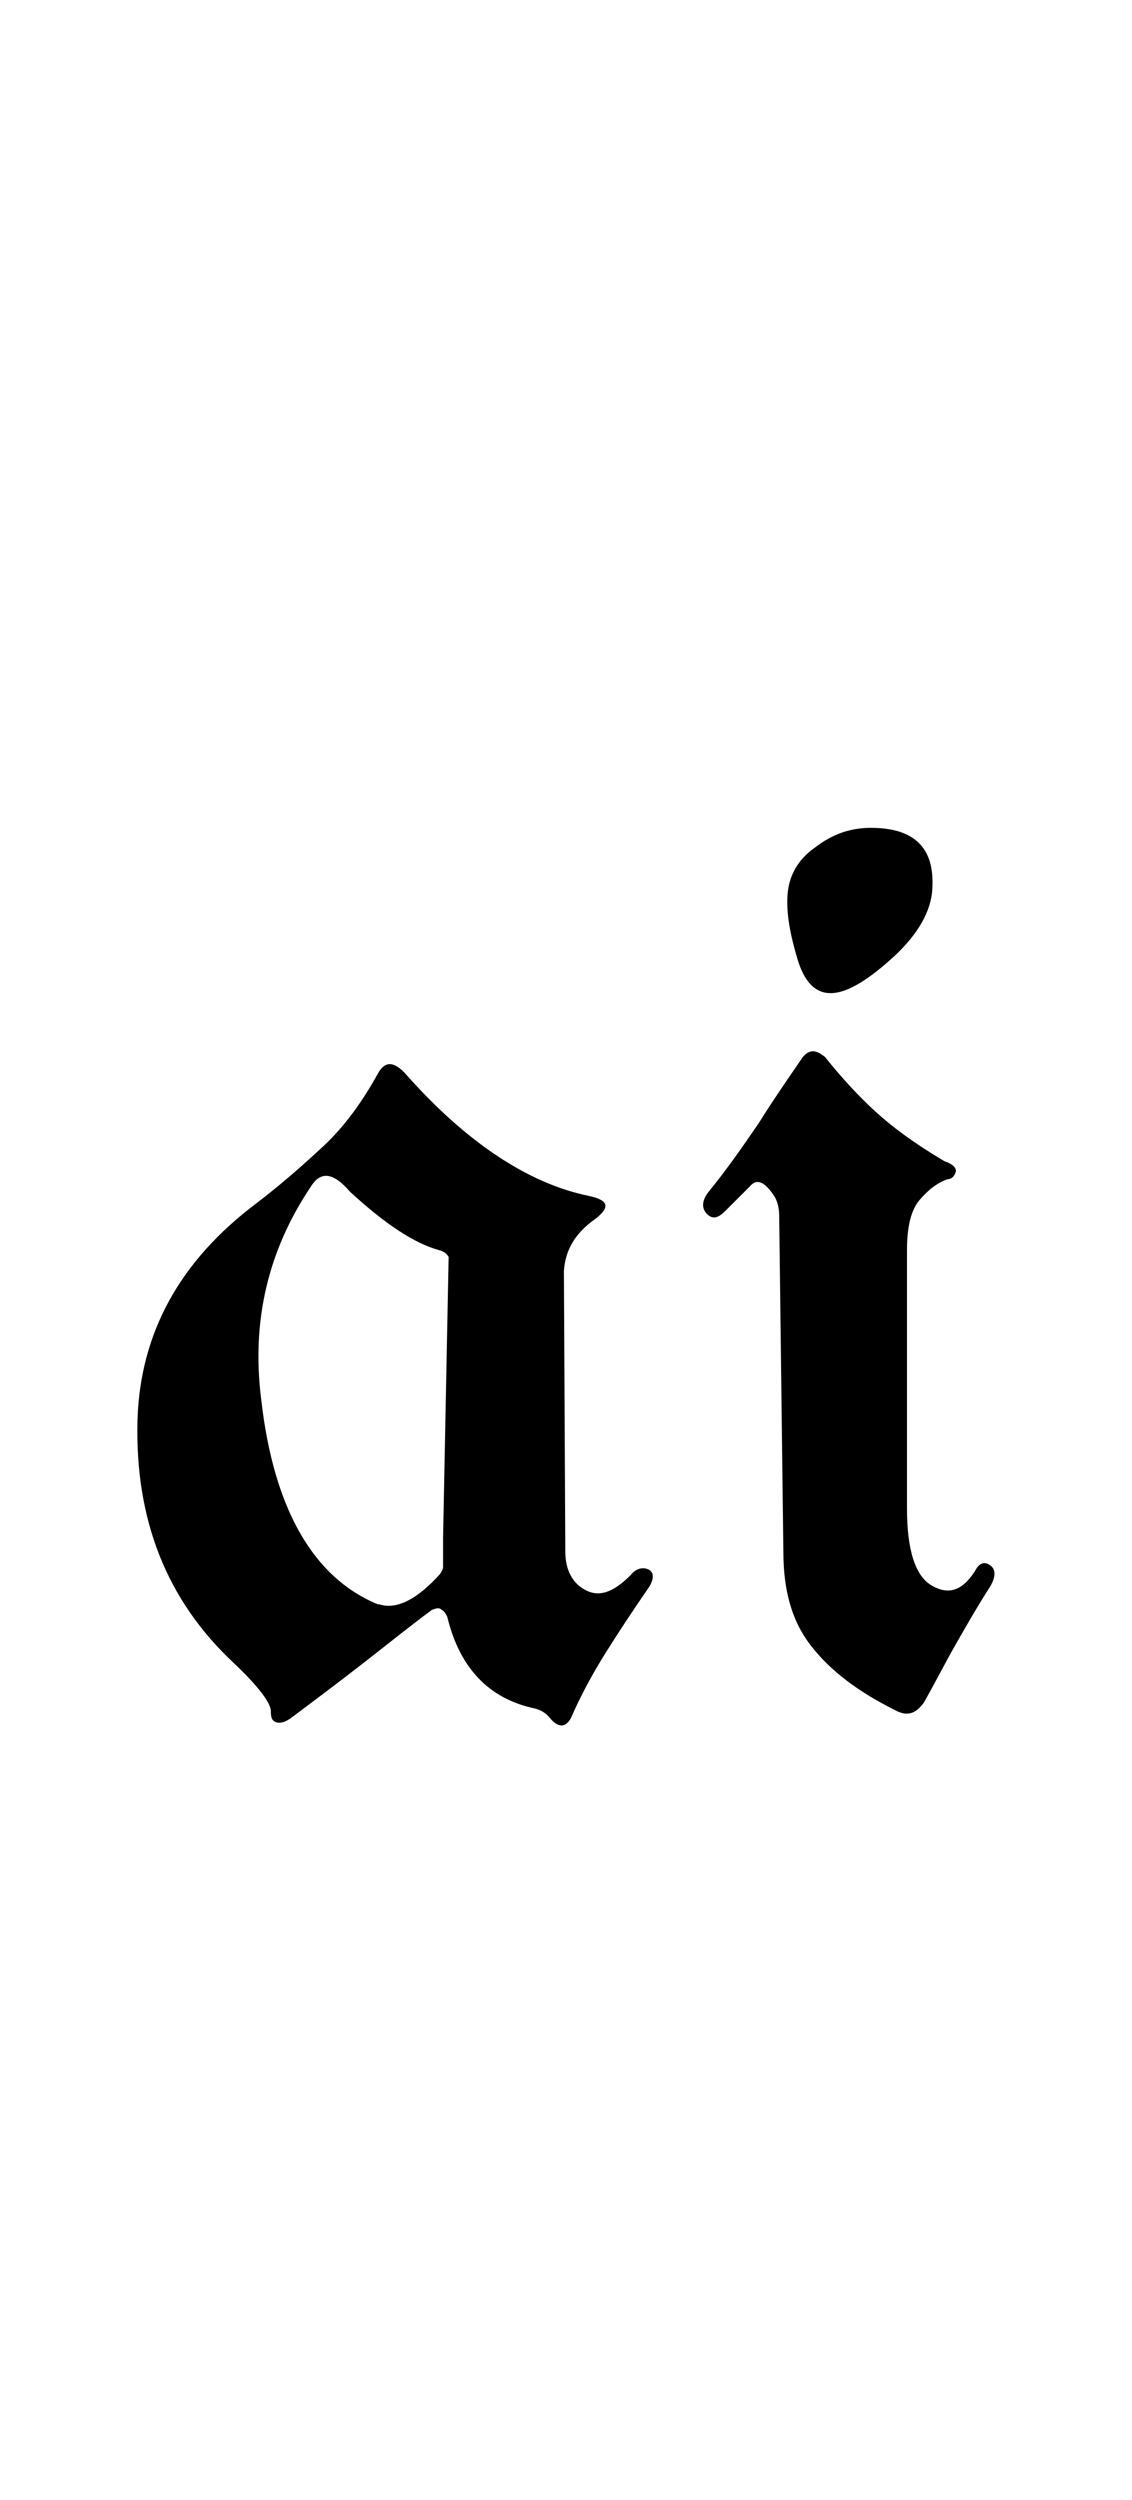 <?xml version="1.0" encoding="utf-8"?>
<!-- Generator: Adobe Illustrator 22.1.0, SVG Export Plug-In . SVG Version: 6.00 Build 0)  -->
<svg version="1.1" xmlns="http://www.w3.org/2000/svg" xmlns:xlink="http://www.w3.org/1999/xlink" x="0px" y="0px"
	 viewBox="0 0 81.5 180" style="enable-background:new 0 0 81.5 180;" xml:space="preserve">
<style type="text/css">
	.st0{display:none;}
	.st1{display:inline;fill:#FF0000;}
</style>
<g id="bg" class="st0">
	<polygon class="st1" points="78.8,0 77.9,0 77,0 76.7,0 76.1,0 75.3,0 74.9,0 74.3,0 74,0 73.8,0 73.4,0 73.4,0 73.2,0 72.7,0 
		72.5,0 72.2,0 72.2,0 71.6,0 71.3,0 71.3,0 71.1,0 71.1,0 70.8,0 70.5,0 70.4,0 70.2,0 70.1,0 70.1,0 70,0 69.8,0 69.5,0 69.5,0 
		69.3,0 69.1,0 69,0 68.9,0 68.7,0 68.6,0 68.6,0 68.5,0 68.3,0 68.2,0 68,0 67.9,0 67.7,0 67.7,0 67.6,0 67.5,0 67.4,0 67.4,0 
		67.3,0 67.1,0 66.8,0 66.8,0 66.8,0 66.6,0 66.6,0 66.5,0 66.5,0 66.4,0 66.4,0 66.3,0 66,0 66,0 66,0 65.9,0 65.7,0 65.7,0 
		65.7,0 65.6,0 65.6,0 65.5,0 65.4,0 65.3,0 65.3,0 65.2,0 65,0 65,0 64.9,0 64.9,0 64.8,0 64.7,0 64.7,0 64.6,0 64.6,0 64.5,0 
		64.5,0 64.4,0 64.3,0 64.1,0 64.1,0 64,0 63.9,0 63.8,0 63.8,0 63.7,0 63.7,0 63.6,0 63.6,0 63.5,0 63.4,0 63.4,0 63.4,0 63.3,0 
		63.2,0 63.2,0 63.1,0 63,0 63,0 62.9,0 62.9,0 62.8,0 62.8,0 62.7,0 62.7,0 62.6,0 62.5,0 62.5,0 62.4,0 62.4,0 62.3,0 62.3,0 
		62.3,0 62.2,0 62.1,0 62.1,0 62,0 62,0 62,0 62,0 61.9,0 61.9,0 61.8,0 61.8,0 61.8,0 61.7,0 61.6,0 61.5,0 61.5,0 61.4,0 61.4,0 
		61.3,0 61.3,0 61.2,0 61.2,0 61.2,0 61.1,0 61.1,0 61,0 60.9,0 60.9,0 60.9,0 60.9,0 60.9,0 60.8,0 60.8,0 60.7,0 60.7,0 60.6,0 
		60.5,0 60.5,0 60.4,0 60.4,0 60.3,0 60.2,0 60.2,0 60.1,0 60.1,0 60.1,0 60,0 60,0 59.9,0 59.9,0 59.9,0 59.8,0 59.8,0 59.8,0 
		59.8,0 59.8,0 59.7,0 59.7,0 59.7,0 59.7,0 59.6,0 59.5,0 59.5,0 59.4,0 59.3,0 59.3,0 59.2,0 59.2,0 59.1,0 59.1,0 59.1,0 59.1,0 
		59,0 59,0 58.9,0 58.9,0 58.9,0 58.8,0 58.8,0 58.8,0 58.7,0 58.7,0 58.7,0 58.7,0 58.6,0 58.6,0 58.6,0 58.5,0 58.5,0 58.4,0 
		58.4,0 58.3,0 58.3,0 58.3,0 58.2,0 58.2,0 58.2,0 58.2,0 58.1,0 58.1,0 58,0 58,0 58,0 57.9,0 57.9,0 57.9,0 57.9,0 57.8,0 
		57.8,0 57.7,0 57.7,0 57.7,0 57.6,0 57.6,0 57.6,0 57.6,0 57.5,0 57.5,0 57.5,0 57.5,0 57.4,0 57.3,0 57.3,0 57.3,0 57.2,0 57.2,0 
		57.2,0 57.1,0 57.1,0 57.1,0 57.1,0 57,0 57,0 57,0 57,0 56.9,0 56.9,0 56.9,0 56.8,0 56.8,0 56.8,0 56.8,0 56.7,0 56.6,0 56.6,0 
		56.6,0 56.6,0 56.5,0 56.5,0 56.4,0 56.4,0 56.4,0 56.4,0 56.4,0 56.3,0 56.3,0 56.2,0 56.2,0 56.2,0 56.1,0 56.1,0 56.1,0 56.1,0 
		56,0 56,0 56,0 55.9,0 55.9,0 55.9,0 55.8,0 55.8,0 55.7,0 55.7,0 55.7,0 55.6,0 55.6,0 55.6,0 55.6,0 55.5,0 55.5,0 55.5,0 
		55.4,0 55.4,0 55.4,0 55.4,0 55.3,0 55.3,0 55.3,0 55.3,0 55.3,0 55.2,0 55.2,0 55.2,0 55.2,0 55.1,0 55.1,0 55,0 55,0 55,0 55,0 
		55,0 55,0 54.9,0 54.9,0 54.8,0 54.8,0 54.7,0 54.7,0 54.7,0 54.7,0 54.6,0 54.6,0 54.6,0 54.6,0 54.6,0 54.5,0 54.5,0 54.5,0 
		54.4,0 54.4,0 54.4,0 54.4,0 54.3,0 54.3,0 54.3,0 54.3,0 54.3,0 54.3,0 54.2,0 54.2,0 54.2,0 54.2,0 54.2,0 54.1,0 54.1,0 54.1,0 
		54.1,0 54,0 54,0 53.9,0 53.9,0 53.9,0 53.9,0 53.9,0 53.8,0 53.8,0 53.8,0 53.7,0 53.7,0 53.7,0 53.6,0 53.6,0 53.5,0 53.5,0 
		53.5,0 53.5,0 53.5,0 53.5,0 53.4,0 53.4,0 53.4,0 53.4,0 53.3,0 53.3,0 53.3,0 53.2,0 53.2,0 53.2,0 53.2,0 53.2,0 53.2,0 53.2,0 
		53.1,0 53.1,0 53.1,0 53.1,0 53.1,0 53.1,0 53,0 53,0 53,0 52.9,0 52.9,0 52.9,0 52.9,0 52.8,0 52.8,0 52.8,0 52.7,0 52.7,0 
		52.6,0 52.6,0 52.6,0 52.5,0 52.5,0 52.5,0 52.5,0 52.4,0 52.4,0 52.4,0 52.3,0 52.3,0 52.3,0 52.3,0 52.3,0 52.3,0 52.3,0 52.2,0 
		52.2,0 52.2,0 52.1,0 52.1,0 52.1,0 52.1,0 52,0 52,0 52,0 52,0 52,0 52,0 52,0 51.9,0 51.9,0 51.9,0 51.9,0 51.9,0 51.8,0 51.8,0 
		51.7,0 51.7,0 51.7,0 51.7,0 51.6,0 51.6,0 51.6,0 51.6,0 51.6,0 51.6,0 51.5,0 51.5,0 51.4,0 51.4,0 51.4,0 51.4,0 51.3,0 51.3,0 
		51.3,0 51.3,0 51.3,0 51.2,0 51.2,0 51.2,0 51.2,0 51.1,0 51.1,0 51.1,0 51.1,0 51.1,0 51,0 51,0 51,0 51,0 51,0 51,0 50.9,0 
		50.9,0 50.9,0 50.9,0 50.9,0 50.9,0 50.8,0 50.8,0 50.8,0 50.8,0 50.7,0 50.7,0 50.7,0 50.7,0 50.6,0 50.6,0 50.6,0 50.5,0 50.5,0 
		50.5,0 50.5,0 50.5,0 50.5,0 50.5,0 50.4,0 50.4,0 50.4,0 50.3,0 50.3,0 50.3,0 50.3,0 50.2,0 50.2,0 50.2,0 50.2,0 50.2,0 50.2,0 
		50.2,0 50.1,0 50.1,0 50.1,0 50.1,0 50,0 50,0 50,0 49.9,0 49.9,0 49.9,0 49.9,0 49.9,0 49.8,0 49.8,0 49.8,0 49.8,0 49.8,0 
		49.8,0 49.8,0 49.7,0 49.7,0 49.7,0 49.7,0 49.6,0 49.6,0 49.6,0 49.6,0 49.5,0 49.5,0 49.5,0 49.5,0 49.5,0 49.5,0 49.4,0 49.4,0 
		49.4,0 49.4,0 49.4,0 49.4,0 49.3,0 49.3,0 49.3,0 49.3,0 49.3,0 49.2,0 49.2,0 49.1,0 49.1,0 49.1,0 49.1,0 49,0 49,0 49,0 49,0 
		49,0 49,0 49,0 48.9,0 48.9,0 48.9,0 48.8,0 48.8,0 48.8,0 48.8,0 48.8,0 48.7,0 48.7,0 48.7,0 48.7,0 48.7,0 48.7,0 48.7,0 
		48.6,0 48.6,0 48.6,0 48.6,0 48.6,0 48.5,0 48.5,0 48.5,0 48.4,0 48.4,0 48.4,0 48.4,0 48.4,0 48.4,0 48.4,0 48.3,0 48.3,0 48.3,0 
		48.3,0 48.3,0 48.3,0 48.3,0 48.2,0 48.2,0 48.1,0 48.1,0 48.1,0 48.1,0 48.1,0 48,0 48,0 48,0 47.9,0 47.9,0 47.9,0 47.8,0 
		47.8,0 47.8,0 47.8,0 47.8,0 47.8,0 47.8,0 47.8,0 47.7,0 47.7,0 47.7,0 47.7,0 47.6,0 47.6,0 47.6,0 47.6,0 47.6,0 47.5,0 47.5,0 
		47.5,0 47.5,0 47.5,0 47.5,0 47.5,0 47.5,0 47.4,0 47.4,0 47.4,0 47.4,0 47.4,0 47.3,0 47.3,0 47.3,0 47.3,0 47.2,0 47.2,0 47.2,0 
		47.2,0 47.2,0 47.2,0 47.2,0 47.1,0 47.1,0 47.1,0 47.1,0 47.1,0 47,0 46.9,0 46.9,0 46.9,0 46.9,0 46.9,0 46.9,0 46.9,0 46.8,0 
		46.8,0 46.8,0 46.8,0 46.8,0 46.8,0 46.7,0 46.7,0 46.7,0 46.7,0 46.6,0 46.6,0 46.6,0 46.6,0 46.6,0 46.6,0 46.6,0 46.5,0 46.5,0 
		46.5,0 46.5,0 46.5,0 46.5,0 46.5,0 46.5,0 46.4,0 46.4,0 46.4,0 46.4,0 46.4,0 46.3,0 46.3,0 46.3,0 46.3,0 46.3,0 46.2,0 46.2,0 
		46.2,0 46.2,0 46.2,0 46.2,0 46.2,0 46.1,0 46.1,0 46.1,0 46.1,0 46.1,0 46,0 46,0 46,0 46,0 45.9,0 45.9,0 45.8,0 45.8,0 45.8,0 
		45.8,0 45.8,0 45.7,0 45.7,0 45.7,0 45.7,0 45.7,0 45.7,0 45.7,0 45.7,0 45.6,0 45.6,0 45.6,0 45.6,0 45.5,0 45.5,0 45.5,0 45.5,0 
		45.5,0 45.4,0 45.4,0 45.4,0 45.4,0 45.4,0 45.4,0 45.4,0 45.4,0 45.3,0 45.3,0 45.3,0 45.3,0 45.3,0 45.2,0 45.2,0 45.2,0 45.2,0 
		45.2,0 45.2,0 45.1,0 45.1,0 45.1,0 45.1,0 45.1,0 45,0 45,0 45,0 45,0 45,0 45,0 44.9,0 44.9,0 44.9,0 44.8,0 44.8,0 44.8,0 
		44.8,0 44.8,0 44.8,0 44.7,0 44.7,0 44.7,0 44.7,0 44.6,0 44.6,0 44.6,0 44.6,0 44.6,0 44.5,0 44.5,0 44.5,0 44.5,0 44.5,0 44.5,0 
		44.4,0 44.4,0 44.4,0 44.4,0 44.4,0 44.4,0 44.3,0 44.3,0 44.3,0 44.3,0 44.3,0 44.2,0 44.2,0 44.2,0 44.2,0 44.2,0 44.2,0 44.2,0 
		44.1,0 44.1,0 44.1,0 44.1,0 44.1,0 44,0 44,0 44,0 44,0 44,0 43.9,0 43.9,0 43.9,0 43.9,0 43.9,0 43.9,0 43.9,0 43.8,0 43.8,0 
		43.8,0 43.8,0 43.8,0 43.7,0 43.7,0 43.6,0 43.6,0 43.6,0 43.6,0 43.6,0 43.6,0 43.6,0 43.5,0 43.5,0 43.5,0 43.5,0 43.5,0 43.5,0 
		43.5,0 43.4,0 43.4,0 43.4,0 43.3,0 43.3,0 43.3,0 43.3,0 43.3,0 43.3,0 43.3,0 43.2,0 43.2,0 43.2,0 43.2,0 43.2,0 43.1,0 43.1,0 
		43.1,0 43.1,0 43.1,0 43.1,0 43.1,0 43,0 43,0 43,0 43,0 43,0 43,0 43,0 42.9,0 42.9,0 42.9,0 42.9,0 42.9,0 42.8,0 42.8,0 42.8,0 
		42.8,0 42.8,0 42.8,0 42.7,0 42.7,0 42.7,0 42.7,0 42.7,0 42.7,0 42.7,0 42.7,0 42.7,0 42.6,0 42.6,0 42.6,0 42.6,0 42.5,0 42.5,0 
		42.5,0 42.5,0 42.4,0 42.4,0 42.4,0 42.4,0 42.4,0 42.4,0 42.4,0 42.4,0 42.3,0 42.3,0 42.3,0 42.2,0 42.2,0 42.2,0 42.2,0 42.1,0 
		42.1,0 42.1,0 42.1,0 42.1,0 42.1,0 42.1,0 42,0 42,0 42,0 42,0 42,0 42,0 42,0 41.9,0 41.9,0 41.9,0 41.9,0 41.8,0 41.8,0 41.8,0 
		41.8,0 41.8,0 41.8,0 41.8,0 41.8,0 41.7,0 41.7,0 41.7,0 41.7,0 41.7,0 41.7,0 41.7,0 41.7,0 41.6,0 41.6,0 41.6,0 41.6,0 41.6,0 
		41.5,0 41.5,0 41.5,0 41.5,0 41.5,0 41.4,0 41.4,0 41.4,0 41.4,0 41.3,0 41.3,0 41.3,0 41.3,0 41.2,0 41.2,0 41.2,0 41.2,0 41.2,0 
		41.1,0 41.1,0 41.1,0 41.1,0 41,0 41,0 41,0 41,0 41,0 41,0 40.9,0 40.9,0 40.9,0 40.9,0 40.9,0 40.9,0 40.9,0 40.9,0 40.8,0 
		40.8,0 40.8,0 40.8,0 40.8,0 40.7,0 40.7,0 40.7,0 40.7,0 40.7,0 40.7,0 40.7,0 40.6,0 40.6,0 40.6,0 40.6,0 40.6,0 40.6,0 40.6,0 
		40.5,0 40.5,0 40.5,0 40.5,0 40.5,0 40.5,0 40.5,0 40.4,0 40.4,0 40.3,0 40.3,0 40.3,0 40.3,0 40.3,0 40.3,0 40.2,0 40.2,0 40.2,0 
		40.2,0 40.1,0 40.1,0 40.1,0 40.1,0 40,0 40,0 40,0 40,0 40,0 39.9,0 39.9,0 39.9,0 39.9,0 39.9,0 39.9,0 39.9,0 39.9,0 39.8,0 
		39.8,0 39.8,0 39.8,0 39.8,0 39.7,0 39.7,0 39.7,0 39.7,0 39.7,0 39.7,0 39.7,0 39.6,0 39.6,0 39.6,0 39.6,0 39.6,0 39.6,0 39.6,0 
		39.5,0 39.5,0 39.5,0 39.5,0 39.5,0 39.5,0 39.4,0 39.4,0 39.4,0 39.4,0 39.4,0 39.4,0 39.3,0 39.3,0 39.3,0 39.3,0 39.2,0 39.2,0 
		39.2,0 39.2,0 39.1,0 39.1,0 39.1,0 39.1,0 39.1,0 39.1,0 39,0 39,0 39,0 39,0 39,0 38.9,0 38.9,0 38.9,0 38.9,0 38.8,0 38.8,0 
		38.8,0 38.8,0 38.8,0 38.8,0 38.8,0 38.8,0 38.7,0 38.7,0 38.7,0 38.7,0 38.7,0 38.7,0 38.7,0 38.6,0 38.6,0 38.6,0 38.6,0 38.6,0 
		38.5,0 38.5,0 38.5,0 38.5,0 38.5,0 38.5,0 38.5,0 38.5,0 38.4,0 38.4,0 38.4,0 38.4,0 38.4,0 38.4,0 38.3,0 38.3,0 38.3,0 38.3,0 
		38.3,0 38.2,0 38.2,0 38.2,0 38.2,0 38.2,0 38.2,0 38.1,0 38.1,0 38.1,0 38.1,0 38,0 38,0 38,0 38,0 38,0 38,0 38,0 37.9,0 37.9,0 
		37.9,0 37.9,0 37.9,0 37.9,0 37.8,0 37.8,0 37.8,0 37.7,0 37.7,0 37.7,0 37.7,0 37.6,0 37.6,0 37.6,0 37.6,0 37.6,0 37.6,0 37.6,0 
		37.6,0 37.6,0 37.5,0 37.5,0 37.5,0 37.4,0 37.4,0 37.4,0 37.4,0 37.4,0 37.4,0 37.3,0 37.3,0 37.3,0 37.3,0 37.3,0 37.3,0 37.3,0 
		37.3,0 37.3,0 37.2,0 37.2,0 37.2,0 37.2,0 37.2,0 37.1,0 37.1,0 37.1,0 37.1,0 37,0 37,0 37,0 37,0 37,0 36.9,0 36.9,0 36.9,0 
		36.9,0 36.9,0 36.9,0 36.8,0 36.8,0 36.8,0 36.8,0 36.7,0 36.7,0 36.7,0 36.7,0 36.7,0 36.6,0 36.6,0 36.6,0 36.5,0 36.5,0 36.5,0 
		36.5,0 36.5,0 36.5,0 36.5,0 36.4,0 36.4,0 36.4,0 36.4,0 36.4,0 36.4,0 36.3,0 36.3,0 36.3,0 36.3,0 36.2,0 36.2,0 36.2,0 36.2,0 
		36.2,0 36.2,0 36.1,0 36.1,0 36.1,0 36.1,0 36.1,0 36.1,0 36.1,0 36.1,0 36,0 36,0 36,0 36,0 36,0 36,0 35.9,0 35.9,0 35.9,0 
		35.8,0 35.8,0 35.8,0 35.8,0 35.8,0 35.8,0 35.8,0 35.8,0 35.7,0 35.7,0 35.7,0 35.7,0 35.6,0 35.6,0 35.6,0 35.5,0 35.5,0 35.5,0 
		35.5,0 35.4,0 35.4,0 35.4,0 35.4,0 35.4,0 35.4,0 35.3,0 35.3,0 35.3,0 35.3,0 35.3,0 35.3,0 35.2,0 35.2,0 35.2,0 35.2,0 35.2,0 
		35.2,0 35.1,0 35.1,0 35.1,0 35.1,0 35.1,0 35.1,0 35.1,0 35,0 35,0 35,0 35,0 35,0 34.9,0 34.9,0 34.9,0 34.9,0 34.9,0 34.9,0 
		34.8,0 34.8,0 34.8,0 34.8,0 34.8,0 34.8,0 34.7,0 34.7,0 34.7,0 34.7,0 34.7,0 34.7,0 34.6,0 34.6,0 34.6,0 34.6,0 34.6,0 34.5,0 
		34.4,0 34.4,0 34.4,0 34.4,0 34.4,0 34.4,0 34.3,0 34.3,0 34.3,0 34.3,0 34.3,0 34.3,0 34.2,0 34.2,0 34.2,0 34.2,0 34.2,0 34.1,0 
		34.1,0 34.1,0 34.1,0 34.1,0 34,0 34,0 34,0 34,0 34,0 34,0 34,0 33.9,0 33.9,0 33.9,0 33.9,0 33.9,0 33.9,0 33.9,0 33.8,0 33.8,0 
		33.8,0 33.8,0 33.7,0 33.7,0 33.7,0 33.7,0 33.7,0 33.7,0 33.6,0 33.6,0 33.6,0 33.5,0 33.5,0 33.5,0 33.5,0 33.4,0 33.4,0 33.4,0 
		33.4,0 33.3,0 33.3,0 33.3,0 33.2,0 33.2,0 33.2,0 33.2,0 33.2,0 33.2,0 33.1,0 33.1,0 33.1,0 33.1,0 33.1,0 33.1,0 33.1,0 33.1,0 
		33,0 33,0 33,0 33,0 33,0 32.9,0 32.9,0 32.9,0 32.9,0 32.8,0 32.8,0 32.8,0 32.8,0 32.8,0 32.8,0 32.8,0 32.7,0 32.7,0 32.7,0 
		32.6,0 32.6,0 32.6,0 32.6,0 32.6,0 32.5,0 32.5,0 32.5,0 32.5,0 32.5,0 32.4,0 32.4,0 32.4,0 32.4,0 32.3,0 32.3,0 32.2,0 32.2,0 
		32.2,0 32.2,0 32.2,0 32.1,0 32.1,0 32.1,0 32.1,0 32.1,0 32.1,0 32,0 32,0 32,0 32,0 32,0 32,0 31.9,0 31.9,0 31.9,0 31.9,0 
		31.9,0 31.8,0 31.8,0 31.8,0 31.8,0 31.7,0 31.7,0 31.7,0 31.7,0 31.7,0 31.7,0 31.7,0 31.7,0 31.6,0 31.6,0 31.6,0 31.6,0 31.5,0 
		31.5,0 31.5,0 31.5,0 31.4,0 31.4,0 31.4,0 31.3,0 31.3,0 31.3,0 31.3,0 31.3,0 31.3,0 31.3,0 31.2,0 31.2,0 31.2,0 31.1,0 31.1,0 
		31.1,0 31.1,0 31,0 31,0 31,0 31,0 31,0 31,0 30.9,0 30.9,0 30.9,0 30.9,0 30.8,0 30.8,0 30.8,0 30.8,0 30.7,0 30.7,0 30.7,0 
		30.7,0 30.7,0 30.6,0 30.6,0 30.6,0 30.6,0 30.6,0 30.6,0 30.5,0 30.5,0 30.5,0 30.5,0 30.4,0 30.4,0 30.4,0 30.4,0 30.4,0 30.3,0 
		30.3,0 30.3,0 30.3,0 30.3,0 30.3,0 30.2,0 30.2,0 30.2,0 30.2,0 30.1,0 30.1,0 30.1,0 30,0 30,0 29.9,0 29.9,0 29.9,0 29.9,0 
		29.9,0 29.9,0 29.8,0 29.8,0 29.8,0 29.8,0 29.7,0 29.7,0 29.7,0 29.6,0 29.6,0 29.6,0 29.6,0 29.6,0 29.5,0 29.5,0 29.5,0 29.5,0 
		29.5,0 29.5,0 29.5,0 29.4,0 29.4,0 29.4,0 29.4,0 29.4,0 29.3,0 29.3,0 29.3,0 29.2,0 29.2,0 29.2,0 29.2,0 29.2,0 29.1,0 29.1,0 
		29.1,0 29.1,0 29.1,0 29,0 29,0 29,0 28.9,0 28.9,0 28.8,0 28.8,0 28.7,0 28.7,0 28.7,0 28.7,0 28.6,0 28.6,0 28.6,0 28.6,0 
		28.5,0 28.5,0 28.5,0 28.5,0 28.5,0 28.4,0 28.4,0 28.4,0 28.4,0 28.3,0 28.3,0 28.3,0 28.3,0 28.3,0 28.3,0 28.2,0 28.2,0 28.2,0 
		28.2,0 28.1,0 28.1,0 28.1,0 28.1,0 28,0 28,0 28,0 28,0 28,0 28,0 27.9,0 27.9,0 27.8,0 27.8,0 27.8,0 27.7,0 27.7,0 27.6,0 
		27.6,0 27.6,0 27.6,0 27.6,0 27.5,0 27.5,0 27.4,0 27.4,0 27.4,0 27.4,0 27.4,0 27.3,0 27.3,0 27.3,0 27.3,0 27.3,0 27.3,0 27.2,0 
		27.2,0 27.2,0 27.2,0 27.2,0 27.1,0 27.1,0 27.1,0 27,0 27,0 27,0 27,0 27,0 26.9,0 26.9,0 26.9,0 26.9,0 26.8,0 26.8,0 26.8,0 
		26.7,0 26.7,0 26.6,0 26.6,0 26.6,0 26.5,0 26.5,0 26.5,0 26.5,0 26.5,0 26.4,0 26.4,0 26.4,0 26.3,0 26.3,0 26.3,0 26.3,0 26.2,0 
		26.2,0 26.2,0 26.2,0 26.1,0 26.1,0 26.1,0 26.1,0 26,0 26,0 26,0 25.9,0 25.9,0 25.9,0 25.9,0 25.8,0 25.8,0 25.8,0 25.8,0 
		25.7,0 25.7,0 25.6,0 25.6,0 25.5,0 25.5,0 25.5,0 25.4,0 25.4,0 25.4,0 25.4,0 25.3,0 25.3,0 25.3,0 25.2,0 25.2,0 25.2,0 25.1,0 
		25.1,0 25.1,0 25.1,0 25,0 25,0 25,0 24.9,0 24.9,0 24.9,0 24.8,0 24.8,0 24.8,0 24.7,0 24.7,0 24.7,0 24.6,0 24.6,0 24.6,0 
		24.6,0 24.5,0 24.5,0 24.4,0 24.4,0 24.4,0 24.4,0 24.3,0 24.3,0 24.3,0 24.3,0 24.2,0 24.2,0 24.2,0 24.1,0 24,0 24,0 24,0 
		23.9,0 23.9,0 23.9,0 23.9,0 23.8,0 23.8,0 23.8,0 23.7,0 23.7,0 23.7,0 23.6,0 23.6,0 23.6,0 23.6,0 23.5,0 23.5,0 23.5,0 23.4,0 
		23.4,0 23.3,0 23.3,0 23.3,0 23.3,0 23.2,0 23.2,0 23.1,0 23.1,0 23,0 23,0 22.9,0 22.9,0 22.9,0 22.9,0 22.8,0 22.8,0 22.8,0 
		22.8,0 22.7,0 22.7,0 22.7,0 22.6,0 22.6,0 22.5,0 22.5,0 22.5,0 22.5,0 22.4,0 22.4,0 22.3,0 22.3,0 22.2,0 22.2,0 22.2,0 22.1,0 
		22,0 21.9,0 21.9,0 21.8,0 21.8,0 21.8,0 21.8,0 21.7,0 21.7,0 21.7,0 21.7,0 21.6,0 21.6,0 21.6,0 21.5,0 21.5,0 21.4,0 21.4,0 
		21.4,0 21.3,0 21.3,0 21.3,0 21.1,0 21.1,0 21,0 21,0 20.9,0 20.8,0 20.8,0 20.7,0 20.7,0 20.7,0 20.6,0 20.6,0 20.6,0 20.6,0 
		20.5,0 20.4,0 20.4,0 20.4,0 20.3,0 20.3,0 20.3,0 20.2,0 20.2,0 20.1,0 20.1,0 20,0 19.9,0 19.8,0 19.8,0 19.7,0 19.7,0 19.7,0 
		19.6,0 19.5,0 19.5,0 19.5,0 19.5,0 19.4,0 19.4,0 19.3,0 19.2,0 19.2,0 19.2,0 19.1,0 19.1,0 19.1,0 19,0 18.9,0 18.9,0 18.8,0 
		18.8,0 18.7,0 18.6,0 18.6,0 18.5,0 18.5,0 18.5,0 18.3,0 18.3,0 18.2,0 18.2,0 18.1,0 18.1,0 18,0 18,0 18,0 17.8,0 17.8,0 
		17.7,0 17.7,0 17.7,0 17.6,0 17.4,0 17.4,0 17.2,0 17.1,0 17,0 17,0 16.9,0 16.9,0 16.8,0 16.8,0 16.8,0 16.6,0 16.6,0 16.6,0 
		16.5,0 16.3,0 16.2,0 16.2,0 16.1,0 16,0 15.9,0 15.9,0 15.9,0 15.8,0 15.8,0 15.6,0 15.6,0 15.6,0 15.5,0 15.2,0 15.2,0 15.1,0 
		15,0 15,0 14.9,0 14.9,0 14.7,0 14.7,0 14.7,0 14.4,0 14.3,0 14.1,0 14.1,0 14,0 13.9,0 13.8,0 13.8,0 13.6,0 13.5,0 13.3,0 
		13.2,0 13.1,0 12.9,0 12.9,0 12.9,0 12.6,0 12.5,0 12.4,0 12.3,0 12.1,0 12,0 11.7,0 11.5,0 11.4,0 11.4,0 11.3,0 11.1,0 11.1,0 
		10.8,0 10.4,0 10.4,0 10.2,0 10.2,0 9.9,0 9.3,0 9.3,0 9,0 8.8,0 8.4,0 8.1,0 8.1,0 7.8,0 7.5,0 7.2,0 6.6,0 6.3,0 5.4,0 4.8,0 
		4.5,0 3.6,0 2.7,0 0,0 0,180 2.7,180 3.6,180 4.5,180 4.8,180 5.4,180 6.3,180 6.6,180 7.2,180 7.5,180 7.8,180 8.1,180 8.1,180 
		8.4,180 8.8,180 9,180 9.3,180 9.3,180 9.9,180 10.2,180 10.2,180 10.4,180 10.4,180 10.8,180 11.1,180 11.1,180 11.3,180 
		11.4,180 11.4,180 11.5,180 11.7,180 12,180 12.1,180 12.3,180 12.4,180 12.5,180 12.6,180 12.9,180 12.9,180 12.9,180 13.1,180 
		13.2,180 13.3,180 13.5,180 13.6,180 13.8,180 13.8,180 13.9,180 14,180 14.1,180 14.1,180 14.3,180 14.4,180 14.7,180 14.7,180 
		14.7,180 14.9,180 14.9,180 15,180 15,180 15.1,180 15.2,180 15.2,180 15.5,180 15.6,180 15.6,180 15.6,180 15.8,180 15.8,180 
		15.9,180 15.9,180 15.9,180 16,180 16.1,180 16.2,180 16.2,180 16.3,180 16.5,180 16.6,180 16.6,180 16.6,180 16.8,180 16.8,180 
		16.8,180 16.9,180 16.9,180 17,180 17,180 17.1,180 17.2,180 17.4,180 17.4,180 17.6,180 17.7,180 17.7,180 17.7,180 17.8,180 
		17.8,180 18,180 18,180 18,180 18.1,180 18.1,180 18.2,180 18.2,180 18.3,180 18.3,180 18.5,180 18.5,180 18.5,180 18.6,180 
		18.6,180 18.7,180 18.8,180 18.8,180 18.9,180 18.9,180 19,180 19.1,180 19.1,180 19.1,180 19.2,180 19.2,180 19.2,180 19.3,180 
		19.4,180 19.4,180 19.5,180 19.5,180 19.5,180 19.5,180 19.6,180 19.7,180 19.7,180 19.7,180 19.8,180 19.8,180 19.9,180 20,180 
		20.1,180 20.1,180 20.2,180 20.2,180 20.3,180 20.3,180 20.3,180 20.4,180 20.4,180 20.4,180 20.5,180 20.6,180 20.6,180 20.6,180 
		20.6,180 20.7,180 20.7,180 20.7,180 20.8,180 20.8,180 20.9,180 21,180 21,180 21.1,180 21.1,180 21.3,180 21.3,180 21.3,180 
		21.4,180 21.4,180 21.4,180 21.5,180 21.5,180 21.6,180 21.6,180 21.6,180 21.7,180 21.7,180 21.7,180 21.7,180 21.8,180 21.8,180 
		21.8,180 21.8,180 21.9,180 21.9,180 22,180 22.1,180 22.2,180 22.2,180 22.2,180 22.3,180 22.3,180 22.4,180 22.4,180 22.5,180 
		22.5,180 22.5,180 22.5,180 22.6,180 22.6,180 22.7,180 22.7,180 22.7,180 22.8,180 22.8,180 22.8,180 22.8,180 22.9,180 22.9,180 
		22.9,180 22.9,180 23,180 23,180 23.1,180 23.1,180 23.2,180 23.2,180 23.3,180 23.3,180 23.3,180 23.3,180 23.4,180 23.4,180 
		23.5,180 23.5,180 23.5,180 23.6,180 23.6,180 23.6,180 23.6,180 23.7,180 23.7,180 23.7,180 23.8,180 23.8,180 23.8,180 23.9,180 
		23.9,180 23.9,180 23.9,180 24,180 24,180 24,180 24.1,180 24.2,180 24.2,180 24.2,180 24.3,180 24.3,180 24.3,180 24.3,180 
		24.4,180 24.4,180 24.4,180 24.4,180 24.5,180 24.5,180 24.6,180 24.6,180 24.6,180 24.6,180 24.7,180 24.7,180 24.7,180 24.8,180 
		24.8,180 24.8,180 24.9,180 24.9,180 24.9,180 25,180 25,180 25,180 25.1,180 25.1,180 25.1,180 25.1,180 25.2,180 25.2,180 
		25.2,180 25.3,180 25.3,180 25.3,180 25.4,180 25.4,180 25.4,180 25.4,180 25.5,180 25.5,180 25.5,180 25.6,180 25.6,180 25.7,180 
		25.7,180 25.8,180 25.8,180 25.8,180 25.8,180 25.9,180 25.9,180 25.9,180 25.9,180 26,180 26,180 26,180 26.1,180 26.1,180 
		26.1,180 26.1,180 26.2,180 26.2,180 26.2,180 26.2,180 26.3,180 26.3,180 26.3,180 26.3,180 26.4,180 26.4,180 26.4,180 26.5,180 
		26.5,180 26.5,180 26.5,180 26.5,180 26.6,180 26.6,180 26.6,180 26.7,180 26.7,180 26.8,180 26.8,180 26.8,180 26.9,180 26.9,180 
		26.9,180 26.9,180 27,180 27,180 27,180 27,180 27,180 27.1,180 27.1,180 27.1,180 27.2,180 27.2,180 27.2,180 27.2,180 27.2,180 
		27.3,180 27.3,180 27.3,180 27.3,180 27.3,180 27.3,180 27.4,180 27.4,180 27.4,180 27.4,180 27.4,180 27.5,180 27.5,180 27.6,180 
		27.6,180 27.6,180 27.6,180 27.6,180 27.7,180 27.7,180 27.8,180 27.8,180 27.8,180 27.9,180 27.9,180 28,180 28,180 28,180 
		28,180 28,180 28,180 28.1,180 28.1,180 28.1,180 28.1,180 28.2,180 28.2,180 28.2,180 28.2,180 28.3,180 28.3,180 28.3,180 
		28.3,180 28.3,180 28.3,180 28.4,180 28.4,180 28.4,180 28.4,180 28.5,180 28.5,180 28.5,180 28.5,180 28.5,180 28.6,180 28.6,180 
		28.6,180 28.6,180 28.7,180 28.7,180 28.7,180 28.7,180 28.8,180 28.8,180 28.9,180 28.9,180 29,180 29,180 29,180 29.1,180 
		29.1,180 29.1,180 29.1,180 29.1,180 29.2,180 29.2,180 29.2,180 29.2,180 29.2,180 29.3,180 29.3,180 29.3,180 29.4,180 29.4,180 
		29.4,180 29.4,180 29.4,180 29.5,180 29.5,180 29.5,180 29.5,180 29.5,180 29.5,180 29.5,180 29.6,180 29.6,180 29.6,180 29.6,180 
		29.6,180 29.7,180 29.7,180 29.7,180 29.8,180 29.8,180 29.8,180 29.8,180 29.9,180 29.9,180 29.9,180 29.9,180 29.9,180 29.9,180 
		30,180 30,180 30.1,180 30.1,180 30.1,180 30.2,180 30.2,180 30.2,180 30.2,180 30.3,180 30.3,180 30.3,180 30.3,180 30.3,180 
		30.3,180 30.4,180 30.4,180 30.4,180 30.4,180 30.4,180 30.5,180 30.5,180 30.5,180 30.5,180 30.6,180 30.6,180 30.6,180 30.6,180 
		30.6,180 30.6,180 30.7,180 30.7,180 30.7,180 30.7,180 30.7,180 30.8,180 30.8,180 30.8,180 30.8,180 30.9,180 30.9,180 30.9,180 
		30.9,180 31,180 31,180 31,180 31,180 31,180 31,180 31.1,180 31.1,180 31.1,180 31.1,180 31.2,180 31.2,180 31.2,180 31.3,180 
		31.3,180 31.3,180 31.3,180 31.3,180 31.3,180 31.3,180 31.4,180 31.4,180 31.4,180 31.5,180 31.5,180 31.5,180 31.5,180 31.6,180 
		31.6,180 31.6,180 31.6,180 31.7,180 31.7,180 31.7,180 31.7,180 31.7,180 31.7,180 31.7,180 31.7,180 31.8,180 31.8,180 31.8,180 
		31.8,180 31.9,180 31.9,180 31.9,180 31.9,180 31.9,180 32,180 32,180 32,180 32,180 32,180 32,180 32.1,180 32.1,180 32.1,180 
		32.1,180 32.1,180 32.1,180 32.2,180 32.2,180 32.2,180 32.2,180 32.2,180 32.3,180 32.3,180 32.4,180 32.4,180 32.4,180 32.4,180 
		32.5,180 32.5,180 32.5,180 32.5,180 32.5,180 32.6,180 32.6,180 32.6,180 32.6,180 32.6,180 32.7,180 32.7,180 32.7,180 32.8,180 
		32.8,180 32.8,180 32.8,180 32.8,180 32.8,180 32.8,180 32.9,180 32.9,180 32.9,180 32.9,180 33,180 33,180 33,180 33,180 33,180 
		33.1,180 33.1,180 33.1,180 33.1,180 33.1,180 33.1,180 33.1,180 33.1,180 33.2,180 33.2,180 33.2,180 33.2,180 33.2,180 33.2,180 
		33.3,180 33.3,180 33.3,180 33.4,180 33.4,180 33.4,180 33.4,180 33.5,180 33.5,180 33.5,180 33.5,180 33.6,180 33.6,180 33.6,180 
		33.7,180 33.7,180 33.7,180 33.7,180 33.7,180 33.7,180 33.8,180 33.8,180 33.8,180 33.8,180 33.9,180 33.9,180 33.9,180 33.9,180 
		33.9,180 33.9,180 33.9,180 34,180 34,180 34,180 34,180 34,180 34,180 34,180 34.1,180 34.1,180 34.1,180 34.1,180 34.1,180 
		34.2,180 34.2,180 34.2,180 34.2,180 34.2,180 34.3,180 34.3,180 34.3,180 34.3,180 34.3,180 34.3,180 34.4,180 34.4,180 34.4,180 
		34.4,180 34.4,180 34.4,180 34.5,180 34.6,180 34.6,180 34.6,180 34.6,180 34.6,180 34.7,180 34.7,180 34.7,180 34.7,180 34.7,180 
		34.7,180 34.8,180 34.8,180 34.8,180 34.8,180 34.8,180 34.8,180 34.9,180 34.9,180 34.9,180 34.9,180 34.9,180 34.9,180 35,180 
		35,180 35,180 35,180 35,180 35.1,180 35.1,180 35.1,180 35.1,180 35.1,180 35.1,180 35.1,180 35.2,180 35.2,180 35.2,180 
		35.2,180 35.2,180 35.2,180 35.3,180 35.3,180 35.3,180 35.3,180 35.3,180 35.3,180 35.4,180 35.4,180 35.4,180 35.4,180 35.4,180 
		35.4,180 35.5,180 35.5,180 35.5,180 35.5,180 35.6,180 35.6,180 35.6,180 35.7,180 35.7,180 35.7,180 35.7,180 35.8,180 35.8,180 
		35.8,180 35.8,180 35.8,180 35.8,180 35.8,180 35.8,180 35.9,180 35.9,180 35.9,180 36,180 36,180 36,180 36,180 36,180 36,180 
		36.1,180 36.1,180 36.1,180 36.1,180 36.1,180 36.1,180 36.1,180 36.1,180 36.2,180 36.2,180 36.2,180 36.2,180 36.2,180 36.2,180 
		36.3,180 36.3,180 36.3,180 36.3,180 36.4,180 36.4,180 36.4,180 36.4,180 36.4,180 36.4,180 36.5,180 36.5,180 36.5,180 36.5,180 
		36.5,180 36.5,180 36.5,180 36.6,180 36.6,180 36.6,180 36.7,180 36.7,180 36.7,180 36.7,180 36.7,180 36.8,180 36.8,180 36.8,180 
		36.8,180 36.9,180 36.9,180 36.9,180 36.9,180 36.9,180 36.9,180 37,180 37,180 37,180 37,180 37,180 37.1,180 37.1,180 37.1,180 
		37.1,180 37.2,180 37.2,180 37.2,180 37.2,180 37.2,180 37.3,180 37.3,180 37.3,180 37.3,180 37.3,180 37.3,180 37.3,180 37.3,180 
		37.3,180 37.4,180 37.4,180 37.4,180 37.4,180 37.4,180 37.4,180 37.5,180 37.5,180 37.5,180 37.6,180 37.6,180 37.6,180 37.6,180 
		37.6,180 37.6,180 37.6,180 37.6,180 37.6,180 37.7,180 37.7,180 37.7,180 37.7,180 37.8,180 37.8,180 37.8,180 37.9,180 37.9,180 
		37.9,180 37.9,180 37.9,180 37.9,180 38,180 38,180 38,180 38,180 38,180 38,180 38,180 38.1,180 38.1,180 38.1,180 38.1,180 
		38.2,180 38.2,180 38.2,180 38.2,180 38.2,180 38.2,180 38.3,180 38.3,180 38.3,180 38.3,180 38.3,180 38.4,180 38.4,180 38.4,180 
		38.4,180 38.4,180 38.4,180 38.5,180 38.5,180 38.5,180 38.5,180 38.5,180 38.5,180 38.5,180 38.5,180 38.6,180 38.6,180 38.6,180 
		38.6,180 38.6,180 38.7,180 38.7,180 38.7,180 38.7,180 38.7,180 38.7,180 38.7,180 38.8,180 38.8,180 38.8,180 38.8,180 38.8,180 
		38.8,180 38.8,180 38.8,180 38.9,180 38.9,180 38.9,180 38.9,180 39,180 39,180 39,180 39,180 39,180 39.1,180 39.1,180 39.1,180 
		39.1,180 39.1,180 39.1,180 39.2,180 39.2,180 39.2,180 39.2,180 39.3,180 39.3,180 39.3,180 39.3,180 39.4,180 39.4,180 39.4,180 
		39.4,180 39.4,180 39.4,180 39.5,180 39.5,180 39.5,180 39.5,180 39.5,180 39.5,180 39.6,180 39.6,180 39.6,180 39.6,180 39.6,180 
		39.6,180 39.6,180 39.7,180 39.7,180 39.7,180 39.7,180 39.7,180 39.7,180 39.7,180 39.8,180 39.8,180 39.8,180 39.8,180 39.8,180 
		39.9,180 39.9,180 39.9,180 39.9,180 39.9,180 39.9,180 39.9,180 39.9,180 40,180 40,180 40,180 40,180 40,180 40.1,180 40.1,180 
		40.1,180 40.1,180 40.2,180 40.2,180 40.2,180 40.2,180 40.3,180 40.3,180 40.3,180 40.3,180 40.3,180 40.3,180 40.4,180 40.4,180 
		40.5,180 40.5,180 40.5,180 40.5,180 40.5,180 40.5,180 40.5,180 40.6,180 40.6,180 40.6,180 40.6,180 40.6,180 40.6,180 40.6,180 
		40.7,180 40.7,180 40.7,180 40.7,180 40.7,180 40.7,180 40.7,180 40.8,180 40.8,180 40.8,180 40.8,180 40.8,180 40.9,180 40.9,180 
		40.9,180 40.9,180 40.9,180 40.9,180 40.9,180 40.9,180 41,180 41,180 41,180 41,180 41,180 41,180 41.1,180 41.1,180 41.1,180 
		41.1,180 41.2,180 41.2,180 41.2,180 41.2,180 41.2,180 41.3,180 41.3,180 41.3,180 41.3,180 41.4,180 41.4,180 41.4,180 41.4,180 
		41.5,180 41.5,180 41.5,180 41.5,180 41.5,180 41.6,180 41.6,180 41.6,180 41.6,180 41.6,180 41.7,180 41.7,180 41.7,180 41.7,180 
		41.7,180 41.7,180 41.7,180 41.7,180 41.8,180 41.8,180 41.8,180 41.8,180 41.8,180 41.8,180 41.8,180 41.8,180 41.9,180 41.9,180 
		41.9,180 41.9,180 42,180 42,180 42,180 42,180 42,180 42,180 42,180 42.1,180 42.1,180 42.1,180 42.1,180 42.1,180 42.1,180 
		42.1,180 42.2,180 42.2,180 42.2,180 42.2,180 42.3,180 42.3,180 42.3,180 42.4,180 42.4,180 42.4,180 42.4,180 42.4,180 42.4,180 
		42.4,180 42.4,180 42.5,180 42.5,180 42.5,180 42.5,180 42.6,180 42.6,180 42.6,180 42.6,180 42.7,180 42.7,180 42.7,180 42.7,180 
		42.7,180 42.7,180 42.7,180 42.7,180 42.7,180 42.8,180 42.8,180 42.8,180 42.8,180 42.8,180 42.8,180 42.9,180 42.9,180 42.9,180 
		42.9,180 42.9,180 43,180 43,180 43,180 43,180 43,180 43,180 43,180 43.1,180 43.1,180 43.1,180 43.1,180 43.1,180 43.1,180 
		43.1,180 43.2,180 43.2,180 43.2,180 43.2,180 43.2,180 43.3,180 43.3,180 43.3,180 43.3,180 43.3,180 43.3,180 43.3,180 43.4,180 
		43.4,180 43.4,180 43.5,180 43.5,180 43.5,180 43.5,180 43.5,180 43.5,180 43.5,180 43.6,180 43.6,180 43.6,180 43.6,180 43.6,180 
		43.6,180 43.6,180 43.7,180 43.7,180 43.8,180 43.8,180 43.8,180 43.8,180 43.8,180 43.9,180 43.9,180 43.9,180 43.9,180 43.9,180 
		43.9,180 43.9,180 44,180 44,180 44,180 44,180 44,180 44.1,180 44.1,180 44.1,180 44.1,180 44.1,180 44.2,180 44.2,180 44.2,180 
		44.2,180 44.2,180 44.2,180 44.2,180 44.3,180 44.3,180 44.3,180 44.3,180 44.3,180 44.4,180 44.4,180 44.4,180 44.4,180 44.4,180 
		44.4,180 44.5,180 44.5,180 44.5,180 44.5,180 44.5,180 44.5,180 44.6,180 44.6,180 44.6,180 44.6,180 44.6,180 44.7,180 44.7,180 
		44.7,180 44.7,180 44.8,180 44.8,180 44.8,180 44.8,180 44.8,180 44.8,180 44.9,180 44.9,180 44.9,180 45,180 45,180 45,180 
		45,180 45,180 45,180 45.1,180 45.1,180 45.1,180 45.1,180 45.1,180 45.2,180 45.2,180 45.2,180 45.2,180 45.2,180 45.2,180 
		45.3,180 45.3,180 45.3,180 45.3,180 45.3,180 45.4,180 45.4,180 45.4,180 45.4,180 45.4,180 45.4,180 45.4,180 45.4,180 45.5,180 
		45.5,180 45.5,180 45.5,180 45.5,180 45.6,180 45.6,180 45.6,180 45.6,180 45.7,180 45.7,180 45.7,180 45.7,180 45.7,180 45.7,180 
		45.7,180 45.7,180 45.8,180 45.8,180 45.8,180 45.8,180 45.8,180 45.9,180 45.9,180 46,180 46,180 46,180 46,180 46.1,180 
		46.1,180 46.1,180 46.1,180 46.1,180 46.2,180 46.2,180 46.2,180 46.2,180 46.2,180 46.2,180 46.2,180 46.3,180 46.3,180 46.3,180 
		46.3,180 46.3,180 46.4,180 46.4,180 46.4,180 46.4,180 46.4,180 46.5,180 46.5,180 46.5,180 46.5,180 46.5,180 46.5,180 46.5,180 
		46.5,180 46.6,180 46.6,180 46.6,180 46.6,180 46.6,180 46.6,180 46.6,180 46.7,180 46.7,180 46.7,180 46.7,180 46.8,180 46.8,180 
		46.8,180 46.8,180 46.8,180 46.8,180 46.9,180 46.9,180 46.9,180 46.9,180 46.9,180 46.9,180 46.9,180 47,180 47.1,180 47.1,180 
		47.1,180 47.1,180 47.1,180 47.2,180 47.2,180 47.2,180 47.2,180 47.2,180 47.2,180 47.2,180 47.3,180 47.3,180 47.3,180 47.3,180 
		47.4,180 47.4,180 47.4,180 47.4,180 47.4,180 47.5,180 47.5,180 47.5,180 47.5,180 47.5,180 47.5,180 47.5,180 47.5,180 47.6,180 
		47.6,180 47.6,180 47.6,180 47.6,180 47.7,180 47.7,180 47.7,180 47.7,180 47.8,180 47.8,180 47.8,180 47.8,180 47.8,180 47.8,180 
		47.8,180 47.8,180 47.9,180 47.9,180 47.9,180 48,180 48,180 48,180 48.1,180 48.1,180 48.1,180 48.1,180 48.1,180 48.2,180 
		48.2,180 48.3,180 48.3,180 48.3,180 48.3,180 48.3,180 48.3,180 48.3,180 48.4,180 48.4,180 48.4,180 48.4,180 48.4,180 48.4,180 
		48.4,180 48.5,180 48.5,180 48.5,180 48.6,180 48.6,180 48.6,180 48.6,180 48.6,180 48.7,180 48.7,180 48.7,180 48.7,180 48.7,180 
		48.7,180 48.7,180 48.8,180 48.8,180 48.8,180 48.8,180 48.8,180 48.9,180 48.9,180 48.9,180 49,180 49,180 49,180 49,180 49,180 
		49,180 49,180 49.1,180 49.1,180 49.1,180 49.1,180 49.2,180 49.2,180 49.3,180 49.3,180 49.3,180 49.3,180 49.3,180 49.4,180 
		49.4,180 49.4,180 49.4,180 49.4,180 49.4,180 49.5,180 49.5,180 49.5,180 49.5,180 49.5,180 49.5,180 49.6,180 49.6,180 49.6,180 
		49.6,180 49.7,180 49.7,180 49.7,180 49.7,180 49.8,180 49.8,180 49.8,180 49.8,180 49.8,180 49.8,180 49.8,180 49.9,180 49.9,180 
		49.9,180 49.9,180 49.9,180 50,180 50,180 50,180 50.1,180 50.1,180 50.1,180 50.1,180 50.2,180 50.2,180 50.2,180 50.2,180 
		50.2,180 50.2,180 50.2,180 50.3,180 50.3,180 50.3,180 50.3,180 50.4,180 50.4,180 50.4,180 50.5,180 50.5,180 50.5,180 50.5,180 
		50.5,180 50.5,180 50.5,180 50.6,180 50.6,180 50.6,180 50.7,180 50.7,180 50.7,180 50.7,180 50.8,180 50.8,180 50.8,180 50.8,180 
		50.9,180 50.9,180 50.9,180 50.9,180 50.9,180 50.9,180 51,180 51,180 51,180 51,180 51,180 51,180 51.1,180 51.1,180 51.1,180 
		51.1,180 51.1,180 51.2,180 51.2,180 51.2,180 51.2,180 51.3,180 51.3,180 51.3,180 51.3,180 51.3,180 51.4,180 51.4,180 51.4,180 
		51.4,180 51.5,180 51.5,180 51.6,180 51.6,180 51.6,180 51.6,180 51.6,180 51.6,180 51.7,180 51.7,180 51.7,180 51.7,180 51.8,180 
		51.8,180 51.9,180 51.9,180 51.9,180 51.9,180 51.9,180 52,180 52,180 52,180 52,180 52,180 52,180 52,180 52.1,180 52.1,180 
		52.1,180 52.1,180 52.2,180 52.2,180 52.2,180 52.3,180 52.3,180 52.3,180 52.3,180 52.3,180 52.3,180 52.3,180 52.4,180 52.4,180 
		52.4,180 52.5,180 52.5,180 52.5,180 52.5,180 52.6,180 52.6,180 52.6,180 52.7,180 52.7,180 52.8,180 52.8,180 52.8,180 52.9,180 
		52.9,180 52.9,180 52.9,180 53,180 53,180 53,180 53.1,180 53.1,180 53.1,180 53.1,180 53.1,180 53.1,180 53.2,180 53.2,180 
		53.2,180 53.2,180 53.2,180 53.2,180 53.2,180 53.3,180 53.3,180 53.3,180 53.4,180 53.4,180 53.4,180 53.4,180 53.5,180 53.5,180 
		53.5,180 53.5,180 53.5,180 53.5,180 53.6,180 53.6,180 53.7,180 53.7,180 53.7,180 53.8,180 53.8,180 53.8,180 53.9,180 53.9,180 
		53.9,180 53.9,180 53.9,180 54,180 54,180 54.1,180 54.1,180 54.1,180 54.1,180 54.2,180 54.2,180 54.2,180 54.2,180 54.2,180 
		54.3,180 54.3,180 54.3,180 54.3,180 54.3,180 54.3,180 54.4,180 54.4,180 54.4,180 54.4,180 54.5,180 54.5,180 54.5,180 54.6,180 
		54.6,180 54.6,180 54.6,180 54.6,180 54.7,180 54.7,180 54.7,180 54.7,180 54.8,180 54.8,180 54.9,180 54.9,180 55,180 55,180 
		55,180 55,180 55,180 55,180 55.1,180 55.1,180 55.2,180 55.2,180 55.2,180 55.2,180 55.3,180 55.3,180 55.3,180 55.3,180 
		55.3,180 55.4,180 55.4,180 55.4,180 55.4,180 55.5,180 55.5,180 55.5,180 55.6,180 55.6,180 55.6,180 55.6,180 55.7,180 55.7,180 
		55.7,180 55.8,180 55.8,180 55.9,180 55.9,180 55.9,180 56,180 56,180 56,180 56.1,180 56.1,180 56.1,180 56.1,180 56.2,180 
		56.2,180 56.2,180 56.3,180 56.3,180 56.4,180 56.4,180 56.4,180 56.4,180 56.4,180 56.5,180 56.5,180 56.6,180 56.6,180 56.6,180 
		56.6,180 56.7,180 56.8,180 56.8,180 56.8,180 56.8,180 56.9,180 56.9,180 56.9,180 57,180 57,180 57,180 57,180 57.1,180 
		57.1,180 57.1,180 57.1,180 57.2,180 57.2,180 57.2,180 57.3,180 57.3,180 57.3,180 57.4,180 57.5,180 57.5,180 57.5,180 57.5,180 
		57.6,180 57.6,180 57.6,180 57.6,180 57.7,180 57.7,180 57.7,180 57.8,180 57.8,180 57.9,180 57.9,180 57.9,180 57.9,180 58,180 
		58,180 58,180 58.1,180 58.1,180 58.2,180 58.2,180 58.2,180 58.2,180 58.3,180 58.3,180 58.3,180 58.4,180 58.4,180 58.5,180 
		58.5,180 58.6,180 58.6,180 58.6,180 58.7,180 58.7,180 58.7,180 58.7,180 58.8,180 58.8,180 58.8,180 58.9,180 58.9,180 58.9,180 
		59,180 59,180 59.1,180 59.1,180 59.1,180 59.1,180 59.2,180 59.2,180 59.3,180 59.3,180 59.4,180 59.5,180 59.5,180 59.6,180 
		59.7,180 59.7,180 59.7,180 59.7,180 59.8,180 59.8,180 59.8,180 59.8,180 59.8,180 59.9,180 59.9,180 59.9,180 60,180 60,180 
		60.1,180 60.1,180 60.1,180 60.2,180 60.2,180 60.3,180 60.4,180 60.4,180 60.5,180 60.5,180 60.6,180 60.7,180 60.7,180 60.8,180 
		60.8,180 60.9,180 60.9,180 60.9,180 60.9,180 60.9,180 61,180 61.1,180 61.1,180 61.2,180 61.2,180 61.2,180 61.3,180 61.3,180 
		61.4,180 61.4,180 61.5,180 61.5,180 61.6,180 61.7,180 61.8,180 61.8,180 61.8,180 61.9,180 61.9,180 62,180 62,180 62,180 
		62,180 62.1,180 62.1,180 62.2,180 62.3,180 62.3,180 62.3,180 62.4,180 62.4,180 62.5,180 62.5,180 62.6,180 62.7,180 62.7,180 
		62.8,180 62.8,180 62.9,180 62.9,180 63,180 63,180 63.1,180 63.2,180 63.2,180 63.3,180 63.4,180 63.4,180 63.4,180 63.5,180 
		63.6,180 63.6,180 63.7,180 63.7,180 63.8,180 63.8,180 63.9,180 64,180 64.1,180 64.1,180 64.3,180 64.4,180 64.5,180 64.5,180 
		64.6,180 64.6,180 64.7,180 64.7,180 64.8,180 64.9,180 64.9,180 65,180 65,180 65.2,180 65.3,180 65.3,180 65.4,180 65.5,180 
		65.6,180 65.6,180 65.7,180 65.7,180 65.7,180 65.9,180 66,180 66,180 66,180 66.3,180 66.4,180 66.4,180 66.5,180 66.5,180 
		66.6,180 66.6,180 66.8,180 66.8,180 66.8,180 67.1,180 67.3,180 67.4,180 67.4,180 67.5,180 67.6,180 67.7,180 67.7,180 67.9,180 
		68,180 68.2,180 68.3,180 68.5,180 68.6,180 68.6,180 68.7,180 68.9,180 69,180 69.1,180 69.3,180 69.5,180 69.5,180 69.8,180 
		70,180 70.1,180 70.1,180 70.2,180 70.4,180 70.5,180 70.8,180 71.1,180 71.1,180 71.3,180 71.3,180 71.6,180 72.2,180 72.2,180 
		72.5,180 72.7,180 73.2,180 73.4,180 73.4,180 73.8,180 74,180 74.3,180 74.9,180 75.3,180 76.1,180 76.7,180 77,180 77.9,180 
		78.8,180 81.5,180 81.5,0 	"/>
</g>
<g id="figure">
	<g>
		<path d="M31.1,115.9c-1.5,1.1-3.1,2.4-4.9,3.8c-1.8,1.4-3.4,2.6-5,3.8c-0.5,0.4-0.9,0.6-1.3,0.5c-0.3-0.1-0.4-0.3-0.4-0.8
			c0-0.6-0.9-1.8-2.7-3.5c-4.8-4.5-7.1-10.3-6.9-17.5c0.2-6.2,3-11.4,8.6-15.6c1.7-1.3,3.3-2.7,4.8-4.1c1.5-1.4,2.8-3.2,3.9-5.2
			c0.5-0.9,1.1-0.9,1.9-0.1c4.4,5,8.9,8,13.3,8.9c1.4,0.3,1.6,0.8,0.4,1.7c-1.4,1-2.1,2.2-2.2,3.7v0.1l0.1,20.1
			c0,1.3,0.5,2.3,1.5,2.8s2,0.1,3.2-1.1c0.4-0.5,0.9-0.6,1.3-0.4c0.4,0.2,0.4,0.7,0,1.3c-1.1,1.6-2.1,3.1-3.1,4.7s-1.8,3.1-2.5,4.7
			l0,0c-0.4,0.7-0.9,0.7-1.5,0c-0.3-0.4-0.7-0.6-1.1-0.7c-3.3-0.7-5.4-2.9-6.3-6.6c-0.1-0.2-0.2-0.4-0.4-0.5
			C31.6,115.7,31.4,115.8,31.1,115.9z M31.6,90c-1.8-0.5-3.9-1.9-6.4-4.2c-1.2-1.4-2.1-1.5-2.8-0.4c-3.1,4.6-4.3,9.7-3.6,15.3
			c0.9,8,3.8,12.9,8.4,14.8c0,0,0.1,0,0.1,0c1.2,0.4,2.7-0.3,4.4-2.2c0.1-0.2,0.2-0.3,0.2-0.5c0-0.4,0-1.1,0-2.1l0.4-20.2
			C32.2,90.3,32,90.1,31.6,90z"/>
		<path d="M56.4,111.7l-0.3-24.1c0-0.6-0.1-1-0.3-1.4c-0.7-1.1-1.3-1.4-1.8-0.8l-1.8,1.8c-0.5,0.5-0.9,0.6-1.3,0.2
			c-0.4-0.4-0.4-1,0.2-1.7c1.3-1.6,2.4-3.2,3.5-4.8c1-1.6,2.1-3.2,3.2-4.8c0.5-0.6,1-0.5,1.6,0c1.2,1.5,2.4,2.8,3.6,3.9
			c1.2,1.1,2.8,2.3,5,3.6c0.6,0.2,0.9,0.5,0.8,0.8c-0.1,0.3-0.3,0.5-0.6,0.5c-0.8,0.3-1.4,0.8-2,1.5c-0.6,0.7-0.9,1.9-0.9,3.6v18.6
			c0,3,0.6,4.8,1.7,5.5c1.3,0.8,2.3,0.4,3.2-1c0.3-0.6,0.7-0.7,1.1-0.4c0.4,0.3,0.4,0.8,0,1.5c-0.9,1.4-1.7,2.8-2.5,4.2
			s-1.5,2.8-2.3,4.2c-0.6,0.8-1.2,1-2.1,0.5c-2.6-1.3-4.6-2.8-6-4.6S56.4,114.5,56.4,111.7z M62.7,59.6c3.3,0,4.7,1.6,4.4,4.7
			c-0.2,1.6-1.2,3.2-3,4.8c-1.8,1.6-3.2,2.4-4.3,2.4c-1.1,0-1.9-0.8-2.4-2.5s-0.8-3.2-0.7-4.6c0.1-1.3,0.7-2.5,2-3.4
			C60,60,61.3,59.6,62.7,59.6z"/>
	</g>
</g>
</svg>
